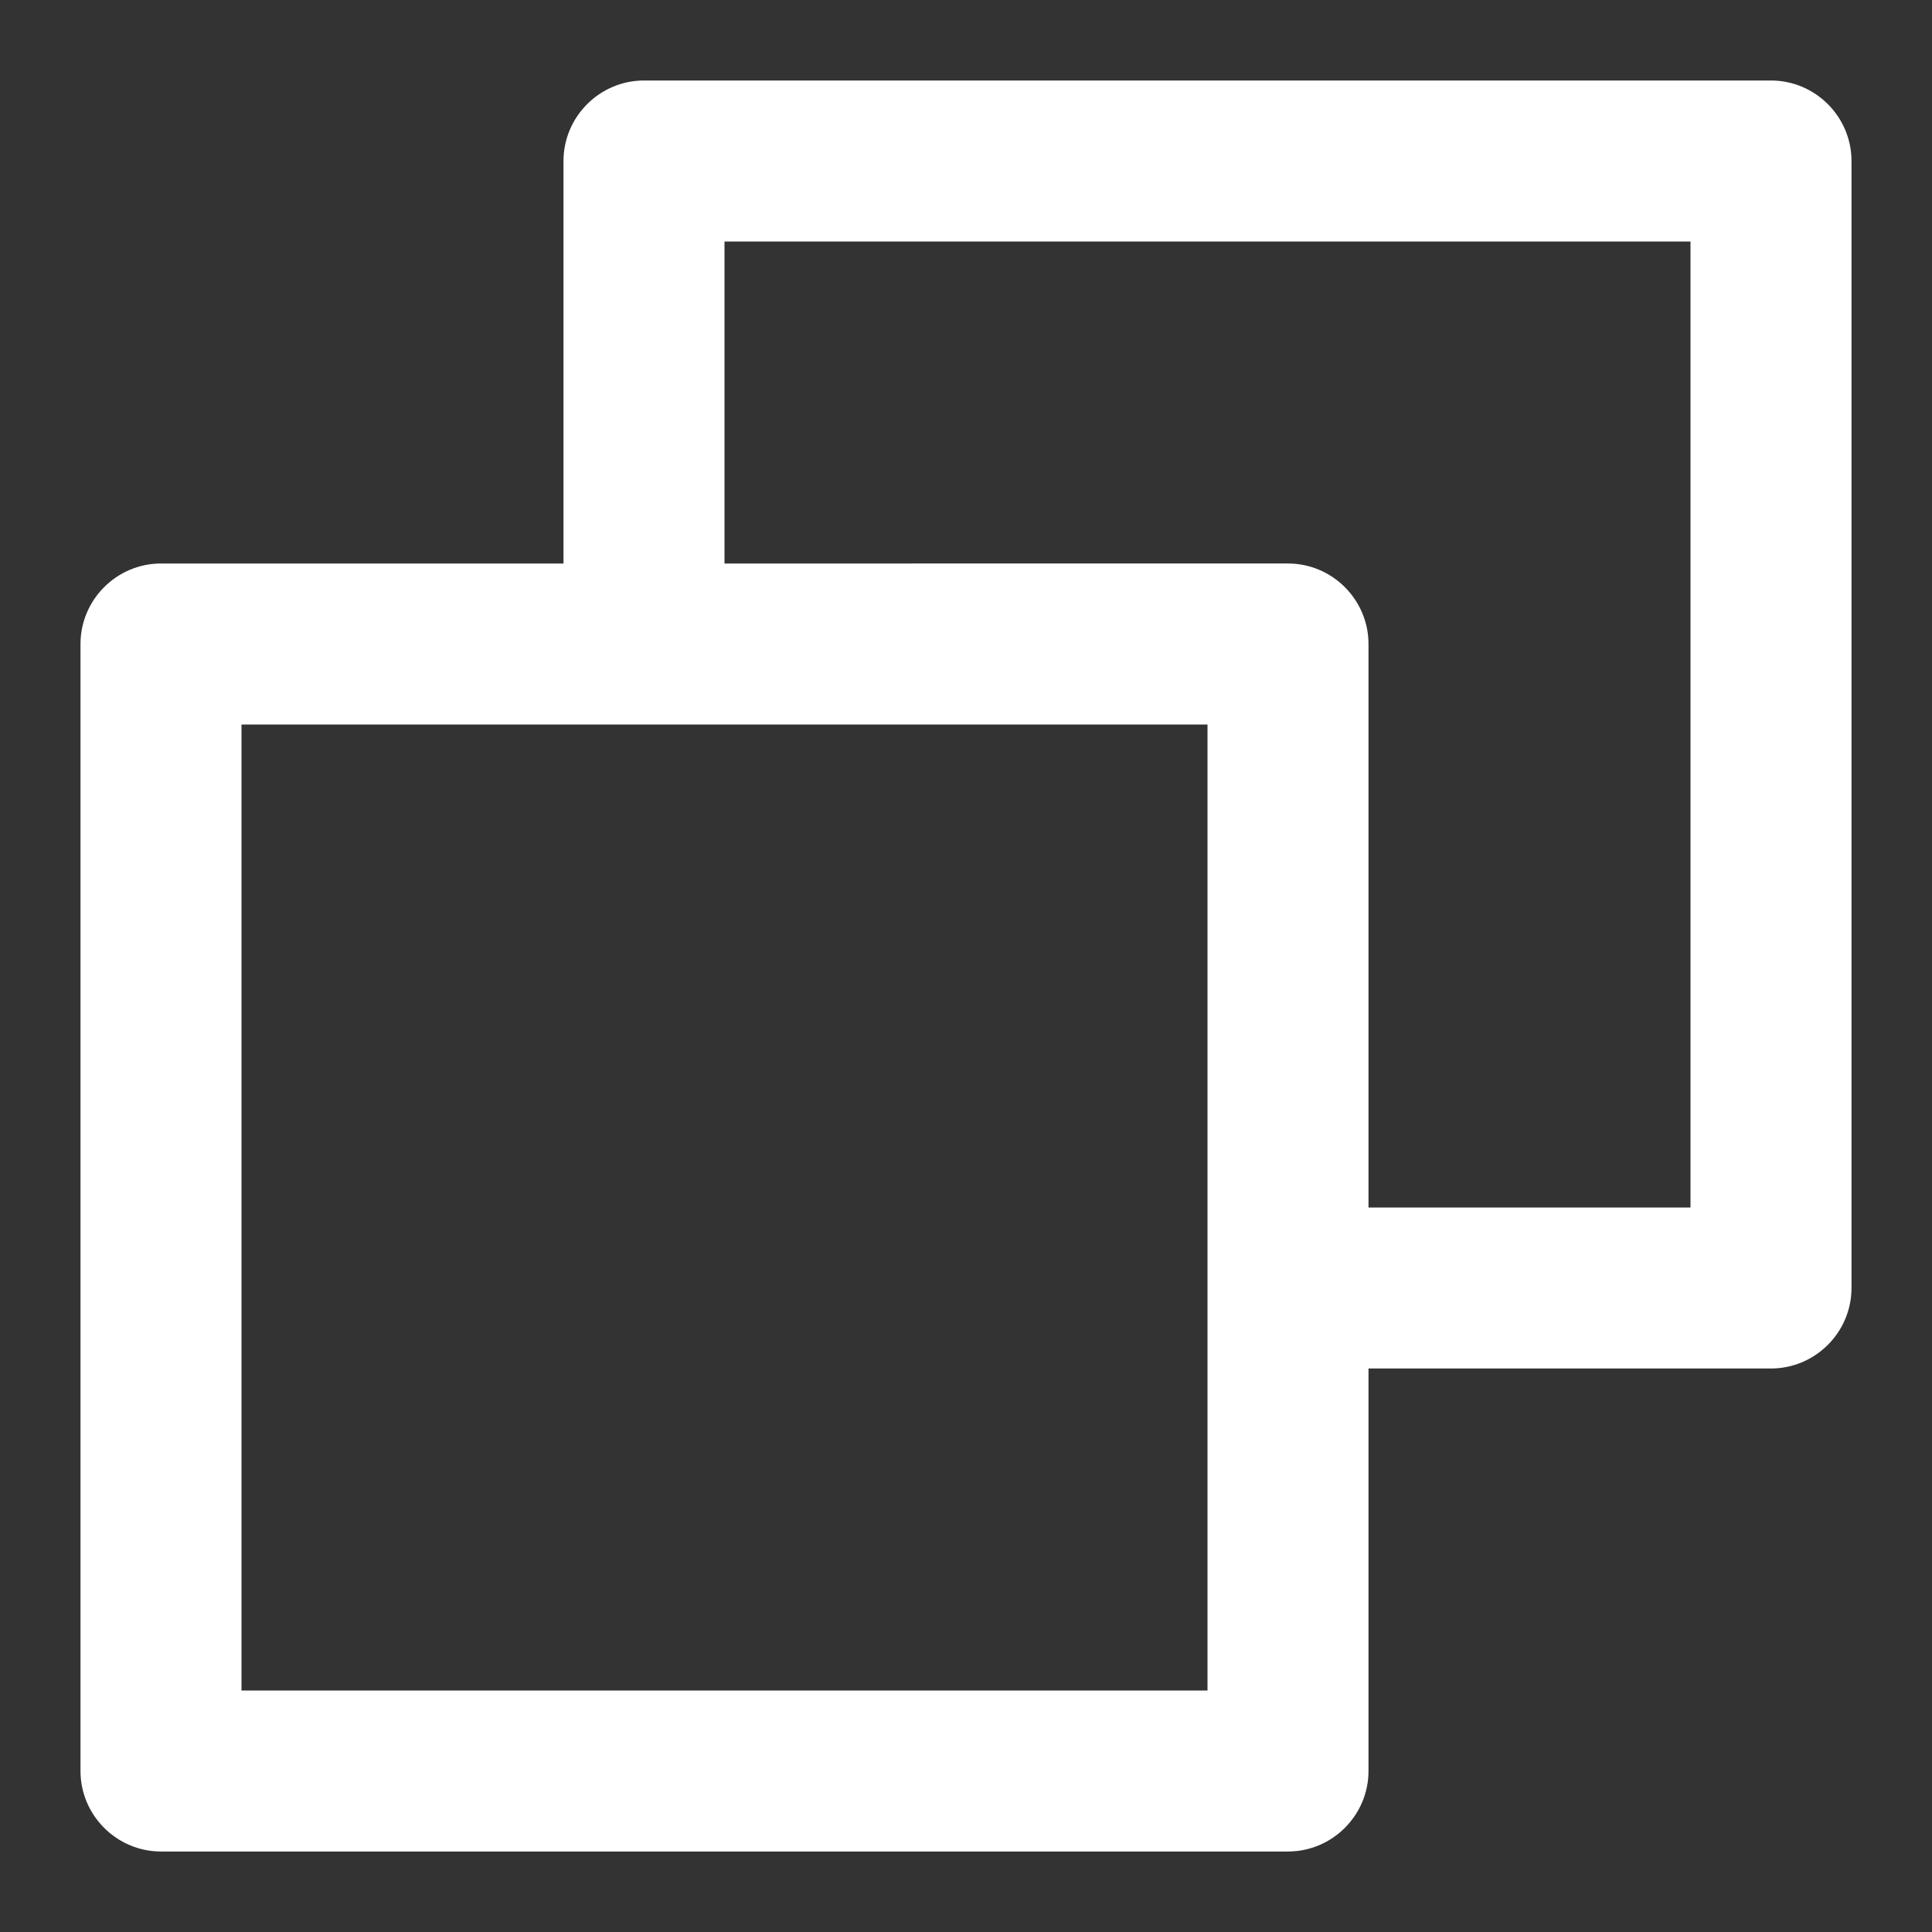 <?xml version="1.0" encoding="utf-8"?>
<!-- Generator: Adobe Illustrator 22.0.0, SVG Export Plug-In . SVG Version: 6.00 Build 0)  -->
<svg version="1.1" id="图层_1" xmlns="http://www.w3.org/2000/svg" xmlns:xlink="http://www.w3.org/1999/xlink" x="0px" y="0px"
	 viewBox="0 0 96 96" style="enable-background:new 0 0 96 96;" xml:space="preserve">
<rect x="0" y="0" width="96" height="96" fill="#333333" stroke="none"/>
<style type="text/css">
	.st0{fill:#FFFFFF;}
</style>
<path class="st0" d="M88,4H32c-2.2,0-4,1.8-4,4v20H8c-2.2,0-4,1.8-4,4v56c0,2.2,1.8,4,4,4h56c2.2,0,4-1.8,4-4V68h20c2.2,0,4-1.8,4-4
	V8C92,5.8,90.2,4,88,4z M60,84H12V36h48V84z M84,60H68V32c0-2.2-1.8-4-4-4H36V12h48V60z"/>
</svg>
